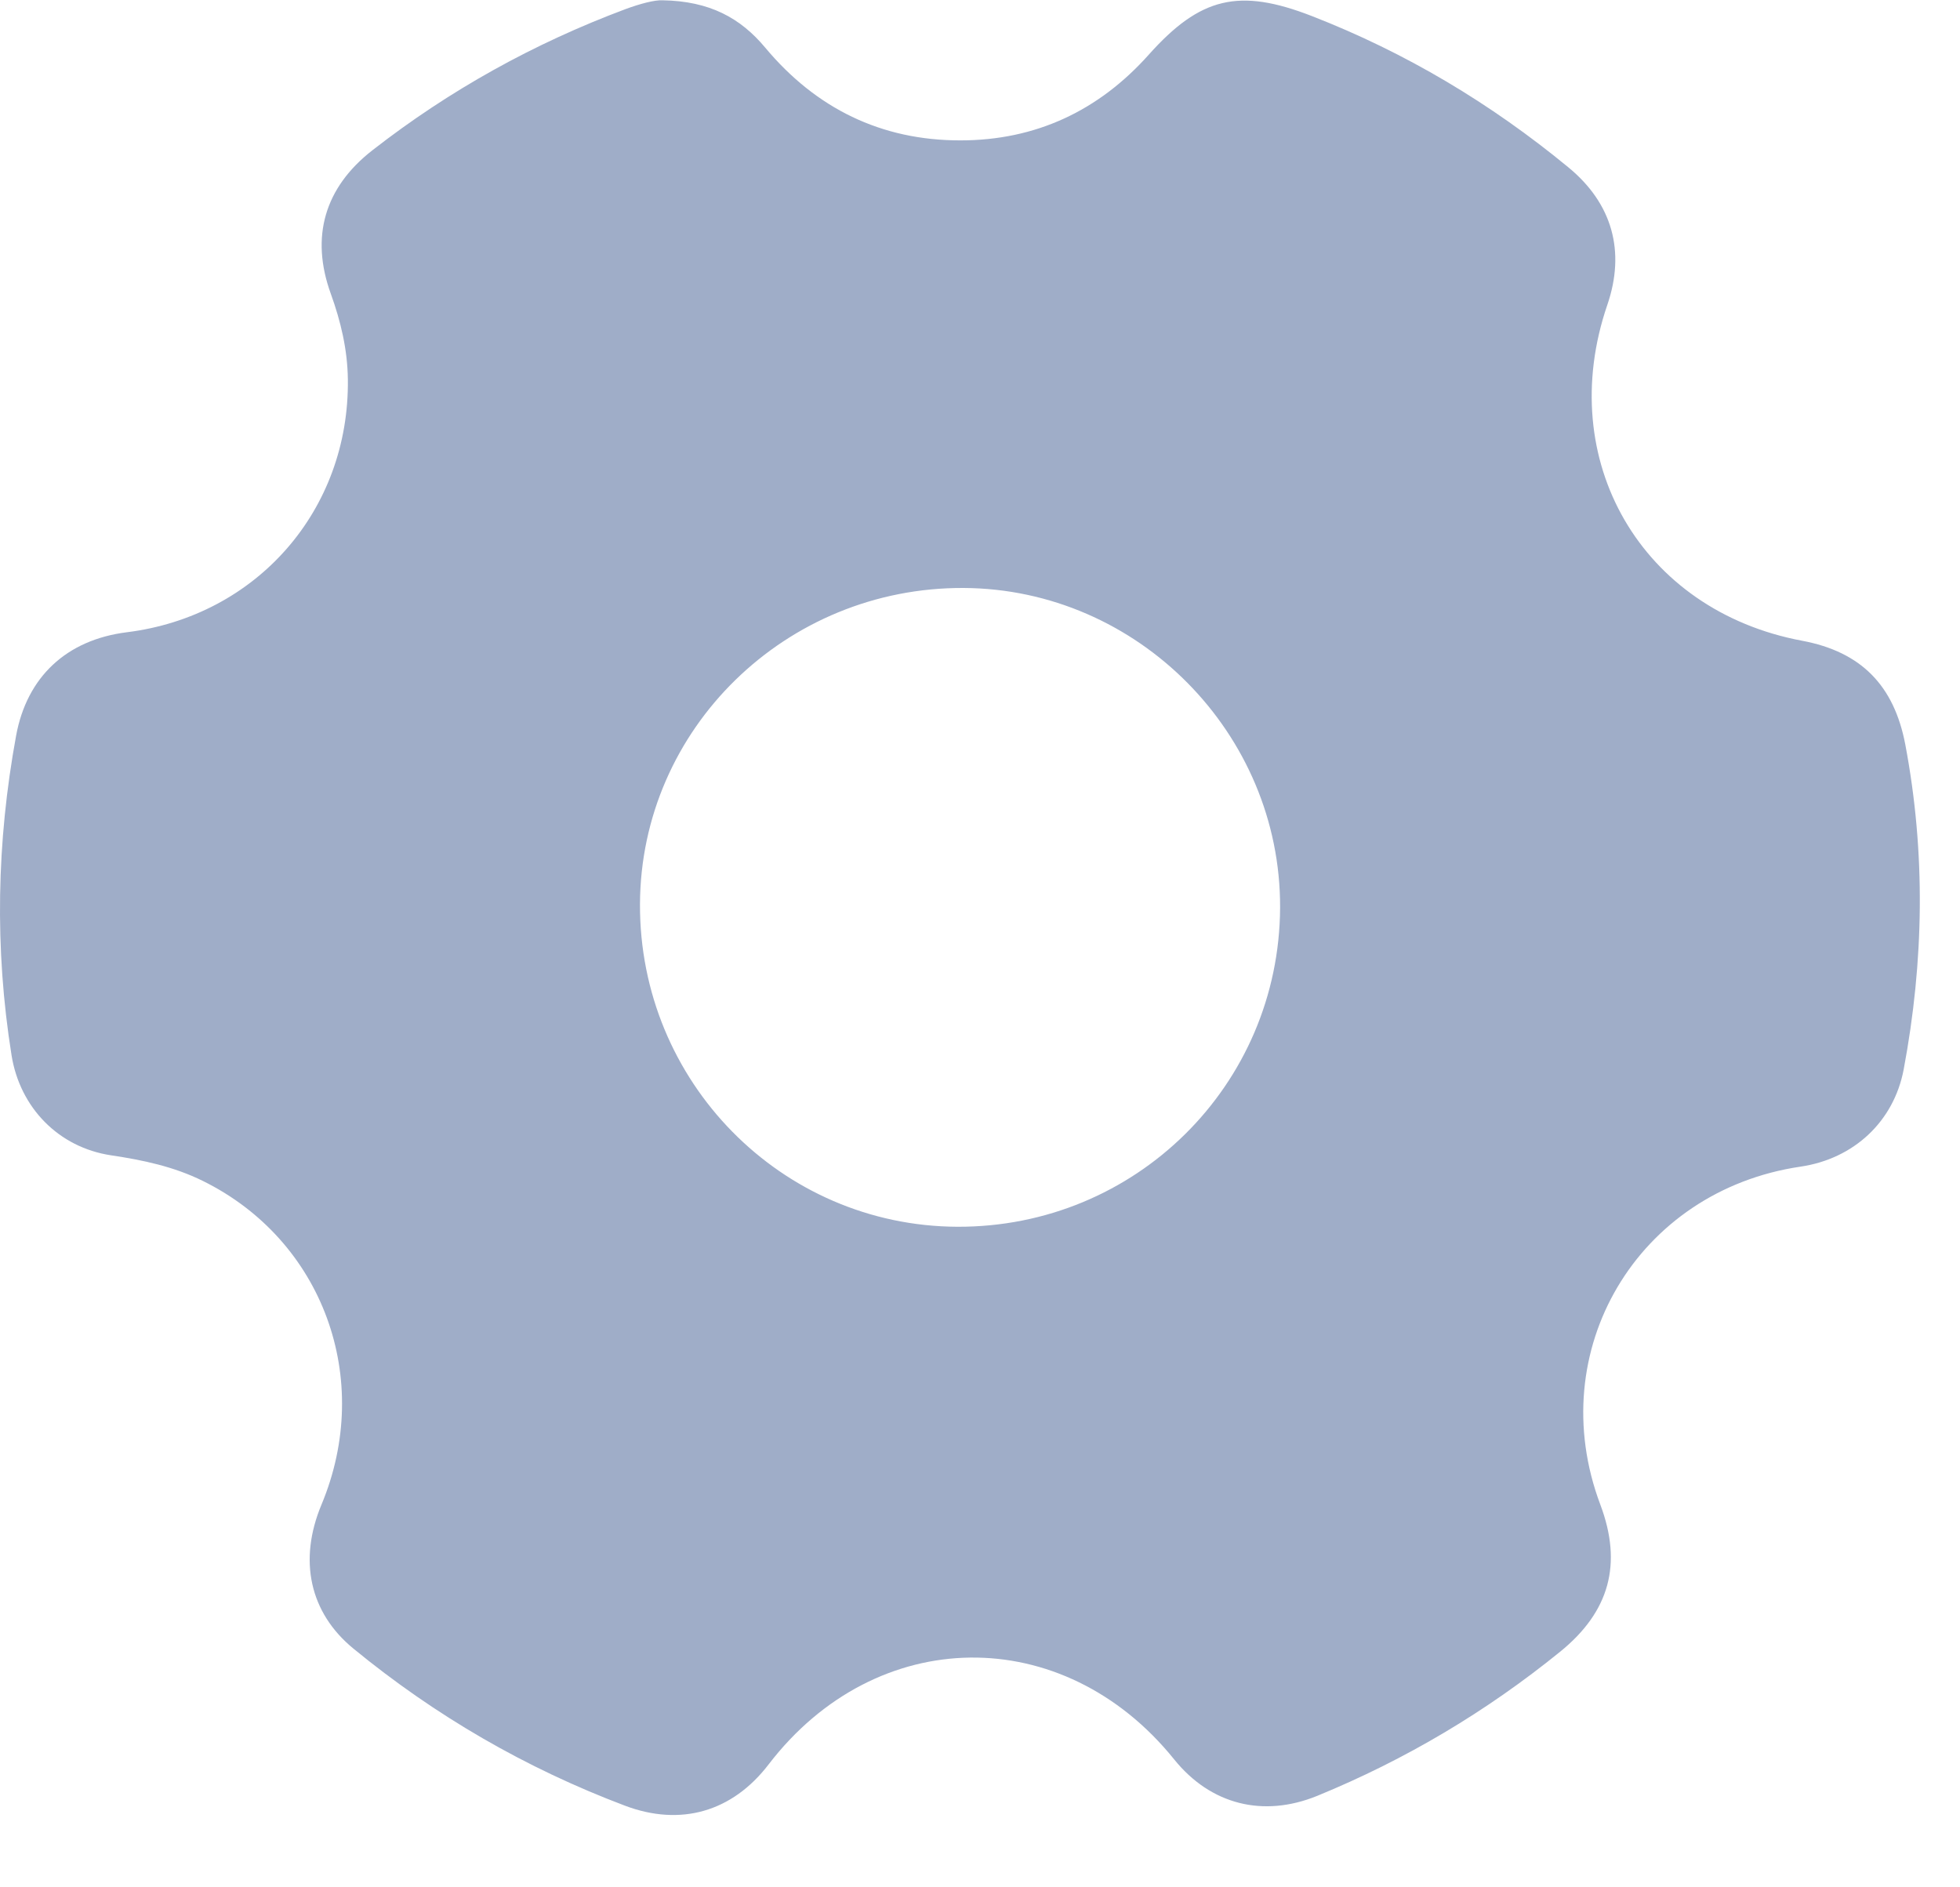 <svg width="27" height="26" viewBox="0 0 27 26" fill="none" xmlns="http://www.w3.org/2000/svg">
<path d="M9.128 0.004C9.775 0.015 10.199 0.246 10.542 0.657C11.24 1.493 12.138 1.935 13.23 1.934C14.268 1.934 15.135 1.526 15.825 0.753C16.535 -0.042 17.07 -0.168 18.071 0.221C19.364 0.724 20.538 1.426 21.606 2.306C22.21 2.803 22.395 3.462 22.141 4.202C21.409 6.342 22.61 8.412 24.825 8.827C25.638 8.979 26.091 9.443 26.246 10.254C26.529 11.75 26.504 13.242 26.224 14.734C26.088 15.449 25.539 15.964 24.802 16.072C22.555 16.404 21.248 18.61 22.045 20.727C22.353 21.545 22.173 22.202 21.491 22.755C20.474 23.58 19.36 24.242 18.148 24.739C17.402 25.044 16.677 24.861 16.175 24.238C14.645 22.34 12.071 22.372 10.588 24.307C10.087 24.961 9.375 25.165 8.608 24.875C7.242 24.359 5.996 23.637 4.868 22.711C4.267 22.218 4.107 21.497 4.429 20.727C5.151 18.998 4.449 17.085 2.795 16.269C2.395 16.071 1.968 15.981 1.531 15.916C0.805 15.807 0.274 15.257 0.159 14.537C-0.076 13.065 -0.047 11.599 0.222 10.134C0.37 9.329 0.912 8.815 1.747 8.71C3.538 8.487 4.815 7.026 4.792 5.226C4.787 4.818 4.695 4.429 4.557 4.047C4.273 3.264 4.471 2.584 5.129 2.071C6.192 1.242 7.356 0.597 8.618 0.125C8.816 0.052 9.019 -0.002 9.128 0.004ZM17.634 12.503C17.643 10.104 15.673 8.113 13.276 8.1C10.825 8.088 8.826 10.04 8.816 12.455C8.806 14.9 10.761 16.889 13.187 16.9C15.641 16.91 17.623 14.951 17.634 12.503Z" fill="#9FADC8"/>
</svg>
